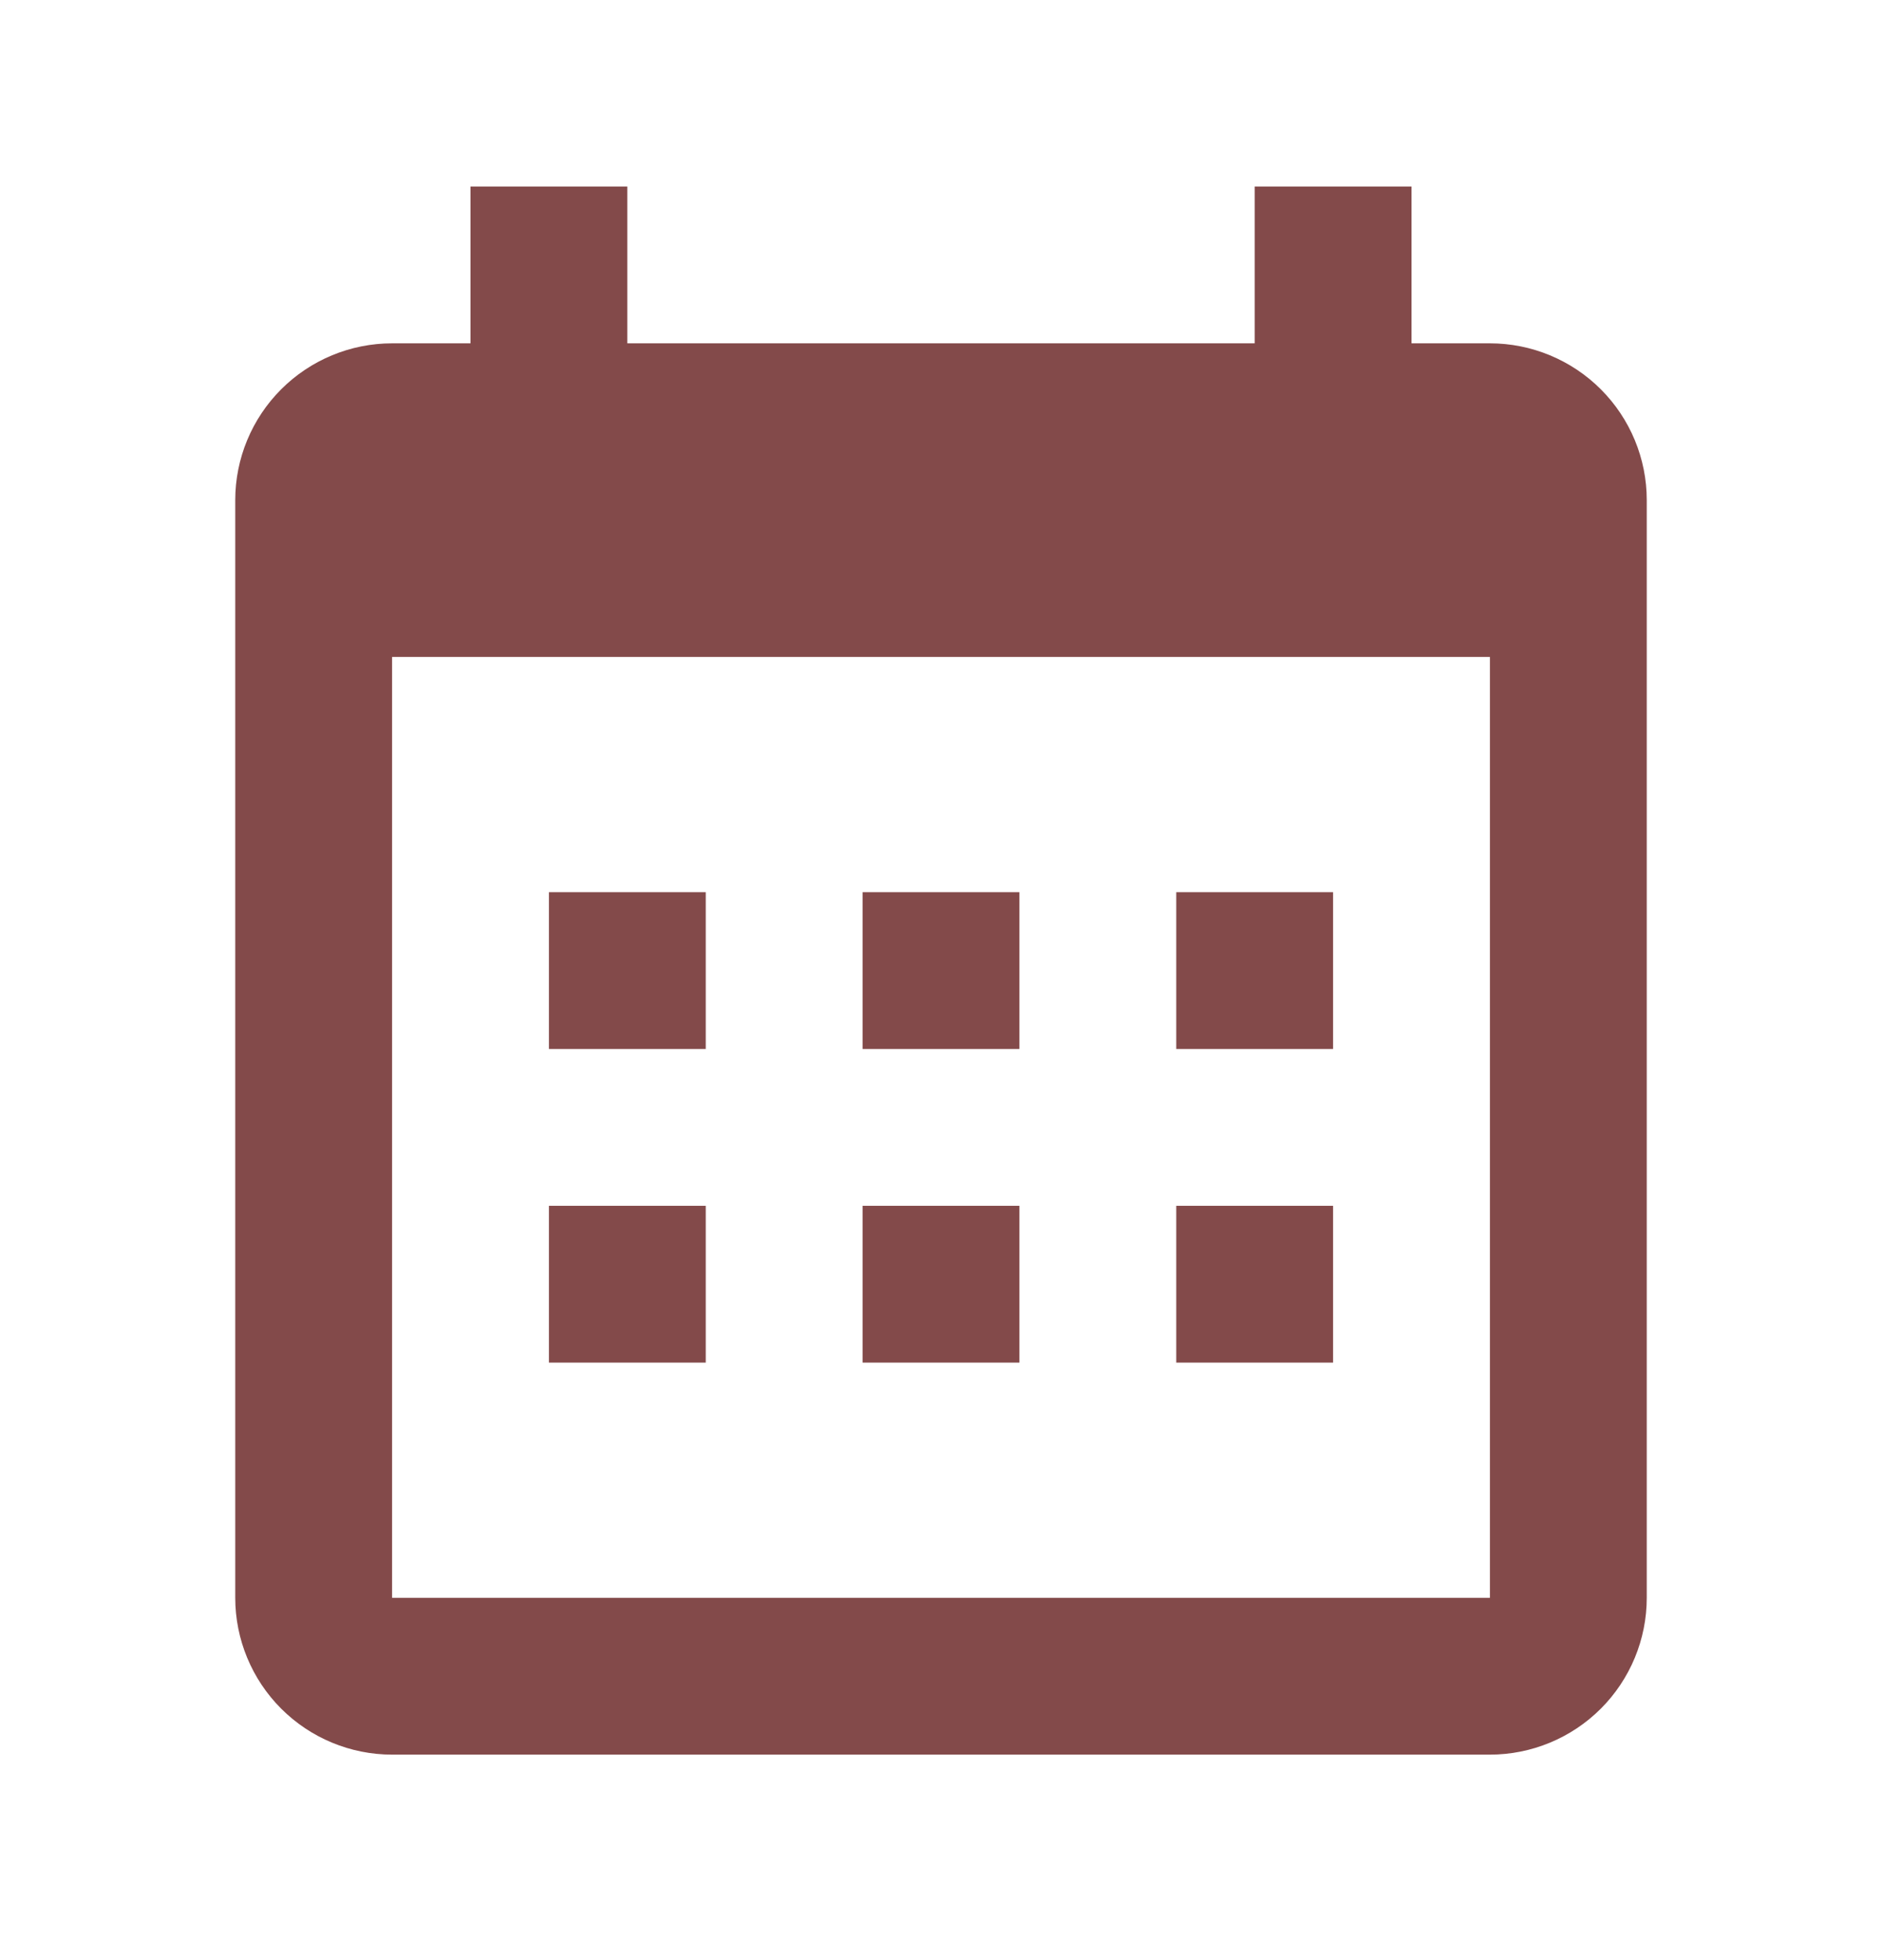 <svg width="24" height="25" viewBox="0 0 24 25" fill="none" xmlns="http://www.w3.org/2000/svg">
<path fill-rule="evenodd" clip-rule="evenodd" d="M8 4.379H16V2.379H18V4.379H19C19.53 4.379 20.039 4.59 20.414 4.965C20.789 5.34 21 5.848 21 6.379V20.379C21 20.909 20.789 21.418 20.414 21.793C20.039 22.168 19.53 22.379 19 22.379H5C4.47 22.379 3.961 22.168 3.586 21.793C3.211 21.418 3 20.909 3 20.379V6.379C3 5.848 3.211 5.34 3.586 4.965C3.961 4.59 4.47 4.379 5 4.379H6V2.379H8V4.379ZM5 8.379V20.379H19V8.379H5ZM7 11.379H9V13.379H7V11.379ZM11 11.379H13V13.379H11V11.379ZM15 11.379H17V13.379H15V11.379ZM15 15.379H17V17.379H15V15.379ZM11 15.379H13V17.379H11V15.379ZM7 15.379H9V17.379H7V15.379Z" fill="#834A4A"/>
</svg>
